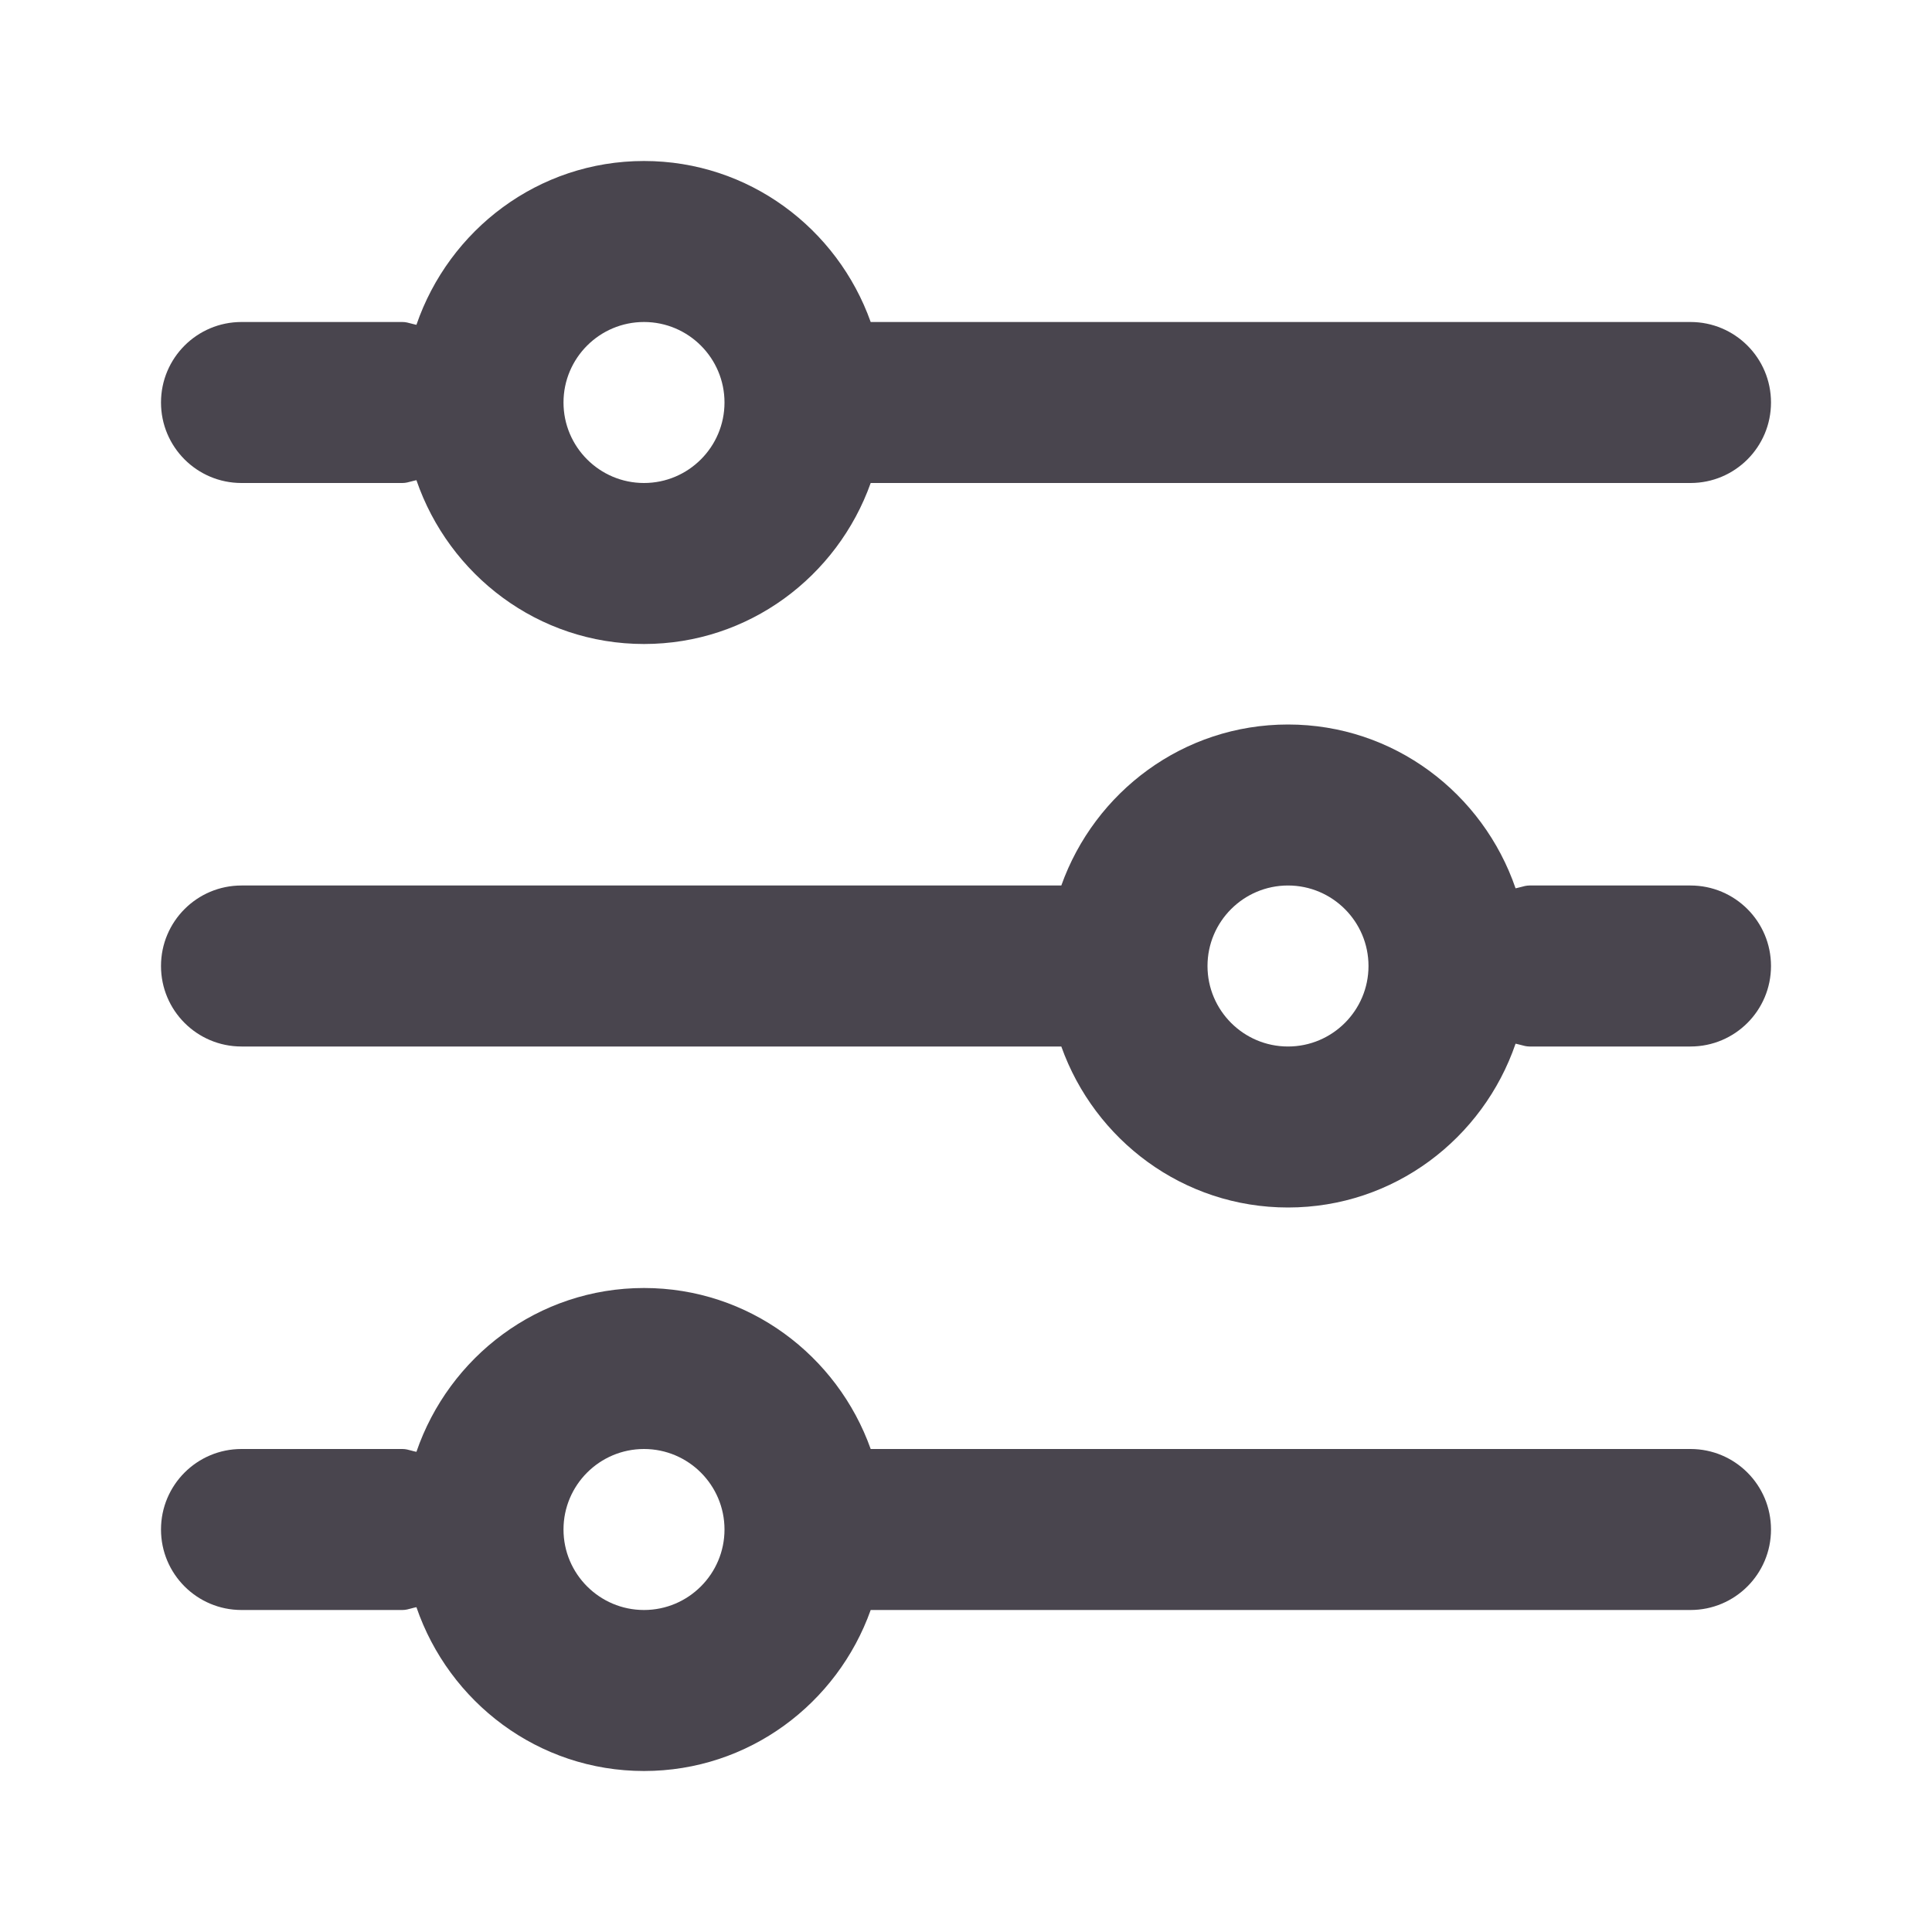 <svg width="24" height="24" viewBox="0 0 24 24" fill="none" xmlns="http://www.w3.org/2000/svg">
<path fill-rule="evenodd" clip-rule="evenodd" d="M21 4H10.816C10.402 2.838 9.302 2 8 2C6.685 2 5.578 2.856 5.173 4.035C5.152 4.031 5.132 4.025 5.111 4.02L5.111 4.02L5.111 4.02C5.075 4.01 5.039 4 5 4H3C2.447 4 2 4.448 2 5C2 5.552 2.447 6 3 6H5C5.039 6 5.075 5.99 5.111 5.98L5.111 5.98L5.111 5.98C5.132 5.975 5.152 5.969 5.173 5.965C5.578 7.144 6.685 8 8 8C9.302 8 10.402 7.162 10.816 6H21C21.553 6 22 5.552 22 5C22 4.448 21.553 4 21 4ZM8 6C7.448 6 7 5.551 7 5C7 4.449 7.448 4 8 4C8.552 4 9 4.449 9 5C9 5.551 8.552 6 8 6ZM21 18H10.816C10.402 16.838 9.302 16 8 16C6.685 16 5.578 16.855 5.173 18.035C5.152 18.031 5.132 18.026 5.111 18.02L5.111 18.02L5.111 18.02C5.075 18.01 5.039 18 5 18H3C2.447 18 2 18.448 2 19C2 19.552 2.447 20 3 20H5C5.039 20 5.075 19.99 5.111 19.98L5.111 19.98L5.111 19.98C5.132 19.974 5.152 19.969 5.173 19.965C5.578 21.145 6.685 22 8 22C9.302 22 10.402 21.162 10.816 20H21C21.553 20 22 19.552 22 19C22 18.448 21.553 18 21 18ZM8 20C7.448 20 7 19.551 7 19C7 18.449 7.448 18 8 18C8.552 18 9 18.449 9 19C9 19.551 8.552 20 8 20ZM19 11H21C21.553 11 22 11.448 22 12C22 12.552 21.553 13 21 13H19C18.961 13 18.925 12.99 18.889 12.98C18.868 12.975 18.848 12.969 18.827 12.965C18.422 14.145 17.315 15 16 15C14.698 15 13.598 14.162 13.184 13H3C2.447 13 2 12.552 2 12C2 11.448 2.447 11 3 11H13.184C13.598 9.838 14.698 9 16 9C17.315 9 18.422 9.855 18.827 11.035C18.848 11.031 18.868 11.025 18.889 11.02C18.925 11.01 18.961 11 19 11ZM15 12C15 12.551 15.448 13 16 13C16.552 13 17 12.551 17 12C17 11.449 16.552 11 16 11C15.448 11 15 11.449 15 12Z" fill="#49454E"/>
</svg>

